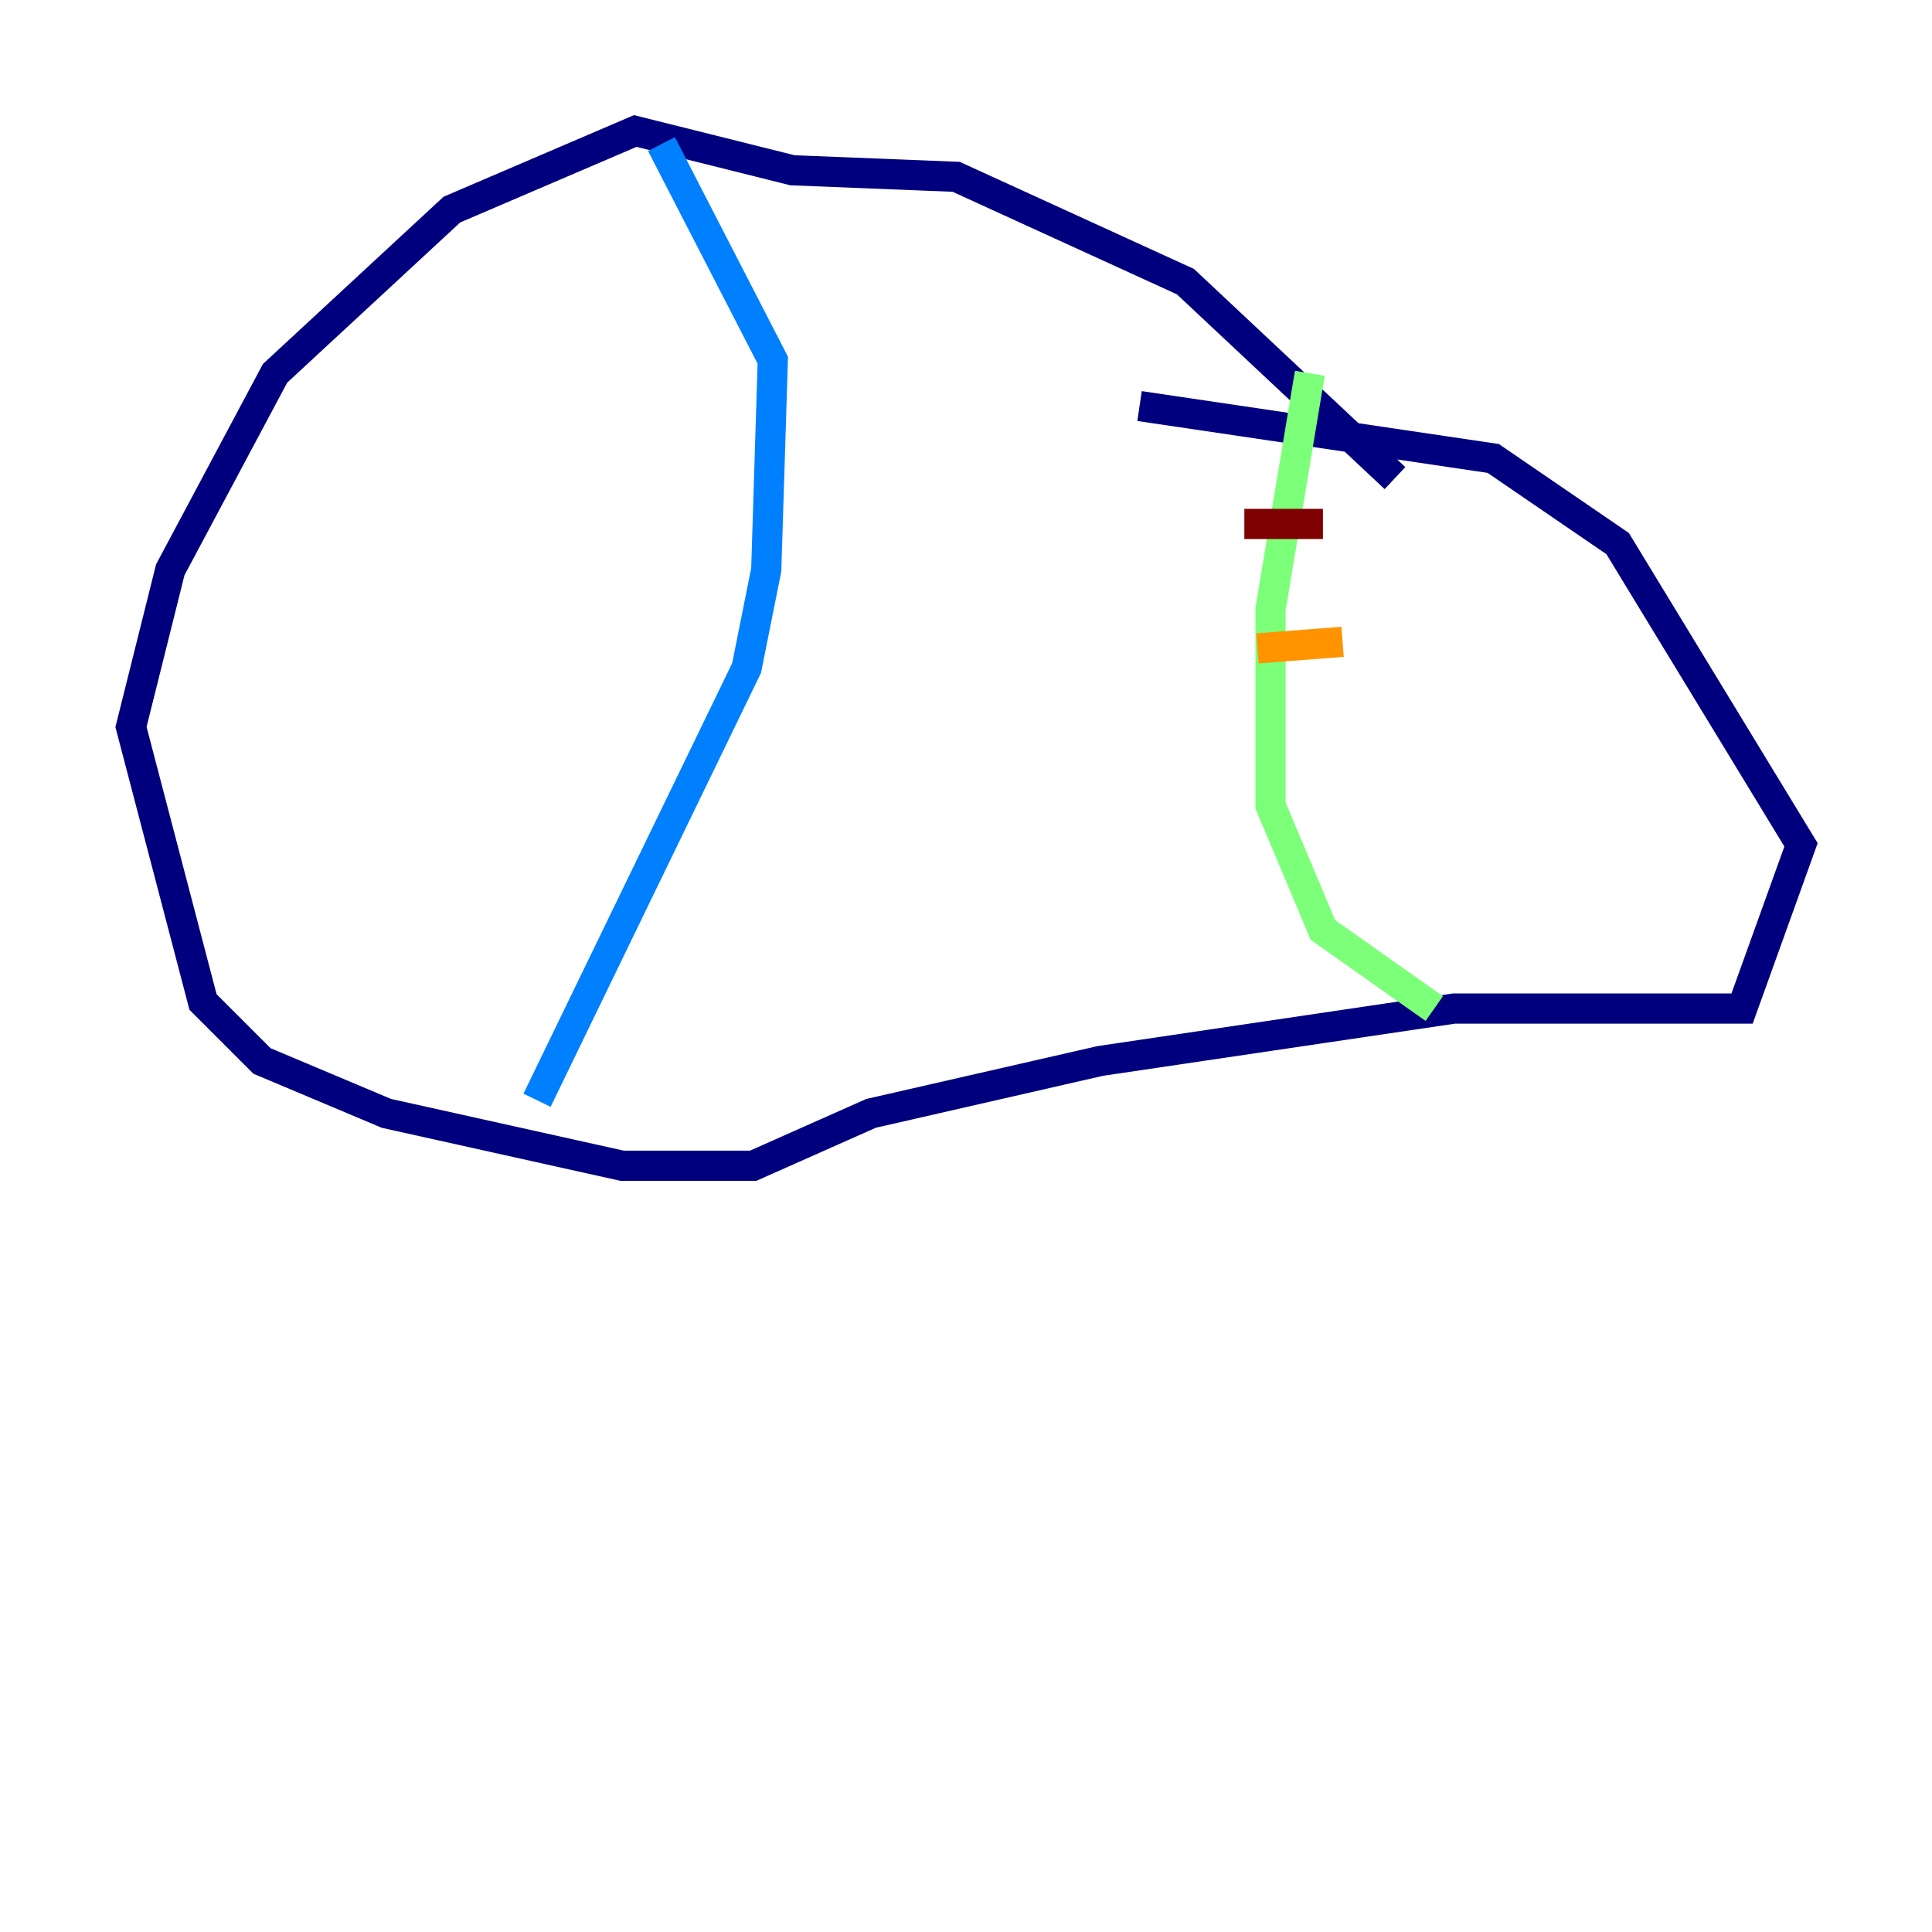 <?xml version="1.0" encoding="utf-8" ?>
<svg baseProfile="tiny" height="128" version="1.2" viewBox="0,0,128,128" width="128" xmlns="http://www.w3.org/2000/svg" xmlns:ev="http://www.w3.org/2001/xml-events" xmlns:xlink="http://www.w3.org/1999/xlink"><defs /><polyline fill="none" points="92.42,31.675 78.536,18.658 63.349,11.715 52.502,11.281 42.088,8.678 29.939,13.885 18.224,24.732 11.281,37.749 8.678,48.163 13.451,66.386 17.356,70.291 25.6,73.763 41.22,77.234 49.898,77.234 57.709,73.763 72.895,70.291 96.325,66.82 115.417,66.82 119.322,55.973 107.173,36.014 98.929,30.373 75.498,26.902" stroke="#00007f" stroke-width="2" /><polyline fill="none" points="43.824,9.546 51.2,23.864 50.766,37.749 49.464,44.258 35.58,72.895" stroke="#0080ff" stroke-width="2" /><polyline fill="none" points="86.78,24.732 84.176,40.352 84.176,53.37 87.647,61.614 95.024,66.82" stroke="#7cff79" stroke-width="2" /><polyline fill="none" points="83.308,42.956 88.949,42.522" stroke="#ff9400" stroke-width="2" /><polyline fill="none" points="82.441,34.712 87.647,34.712" stroke="#7f0000" stroke-width="2" /></svg>